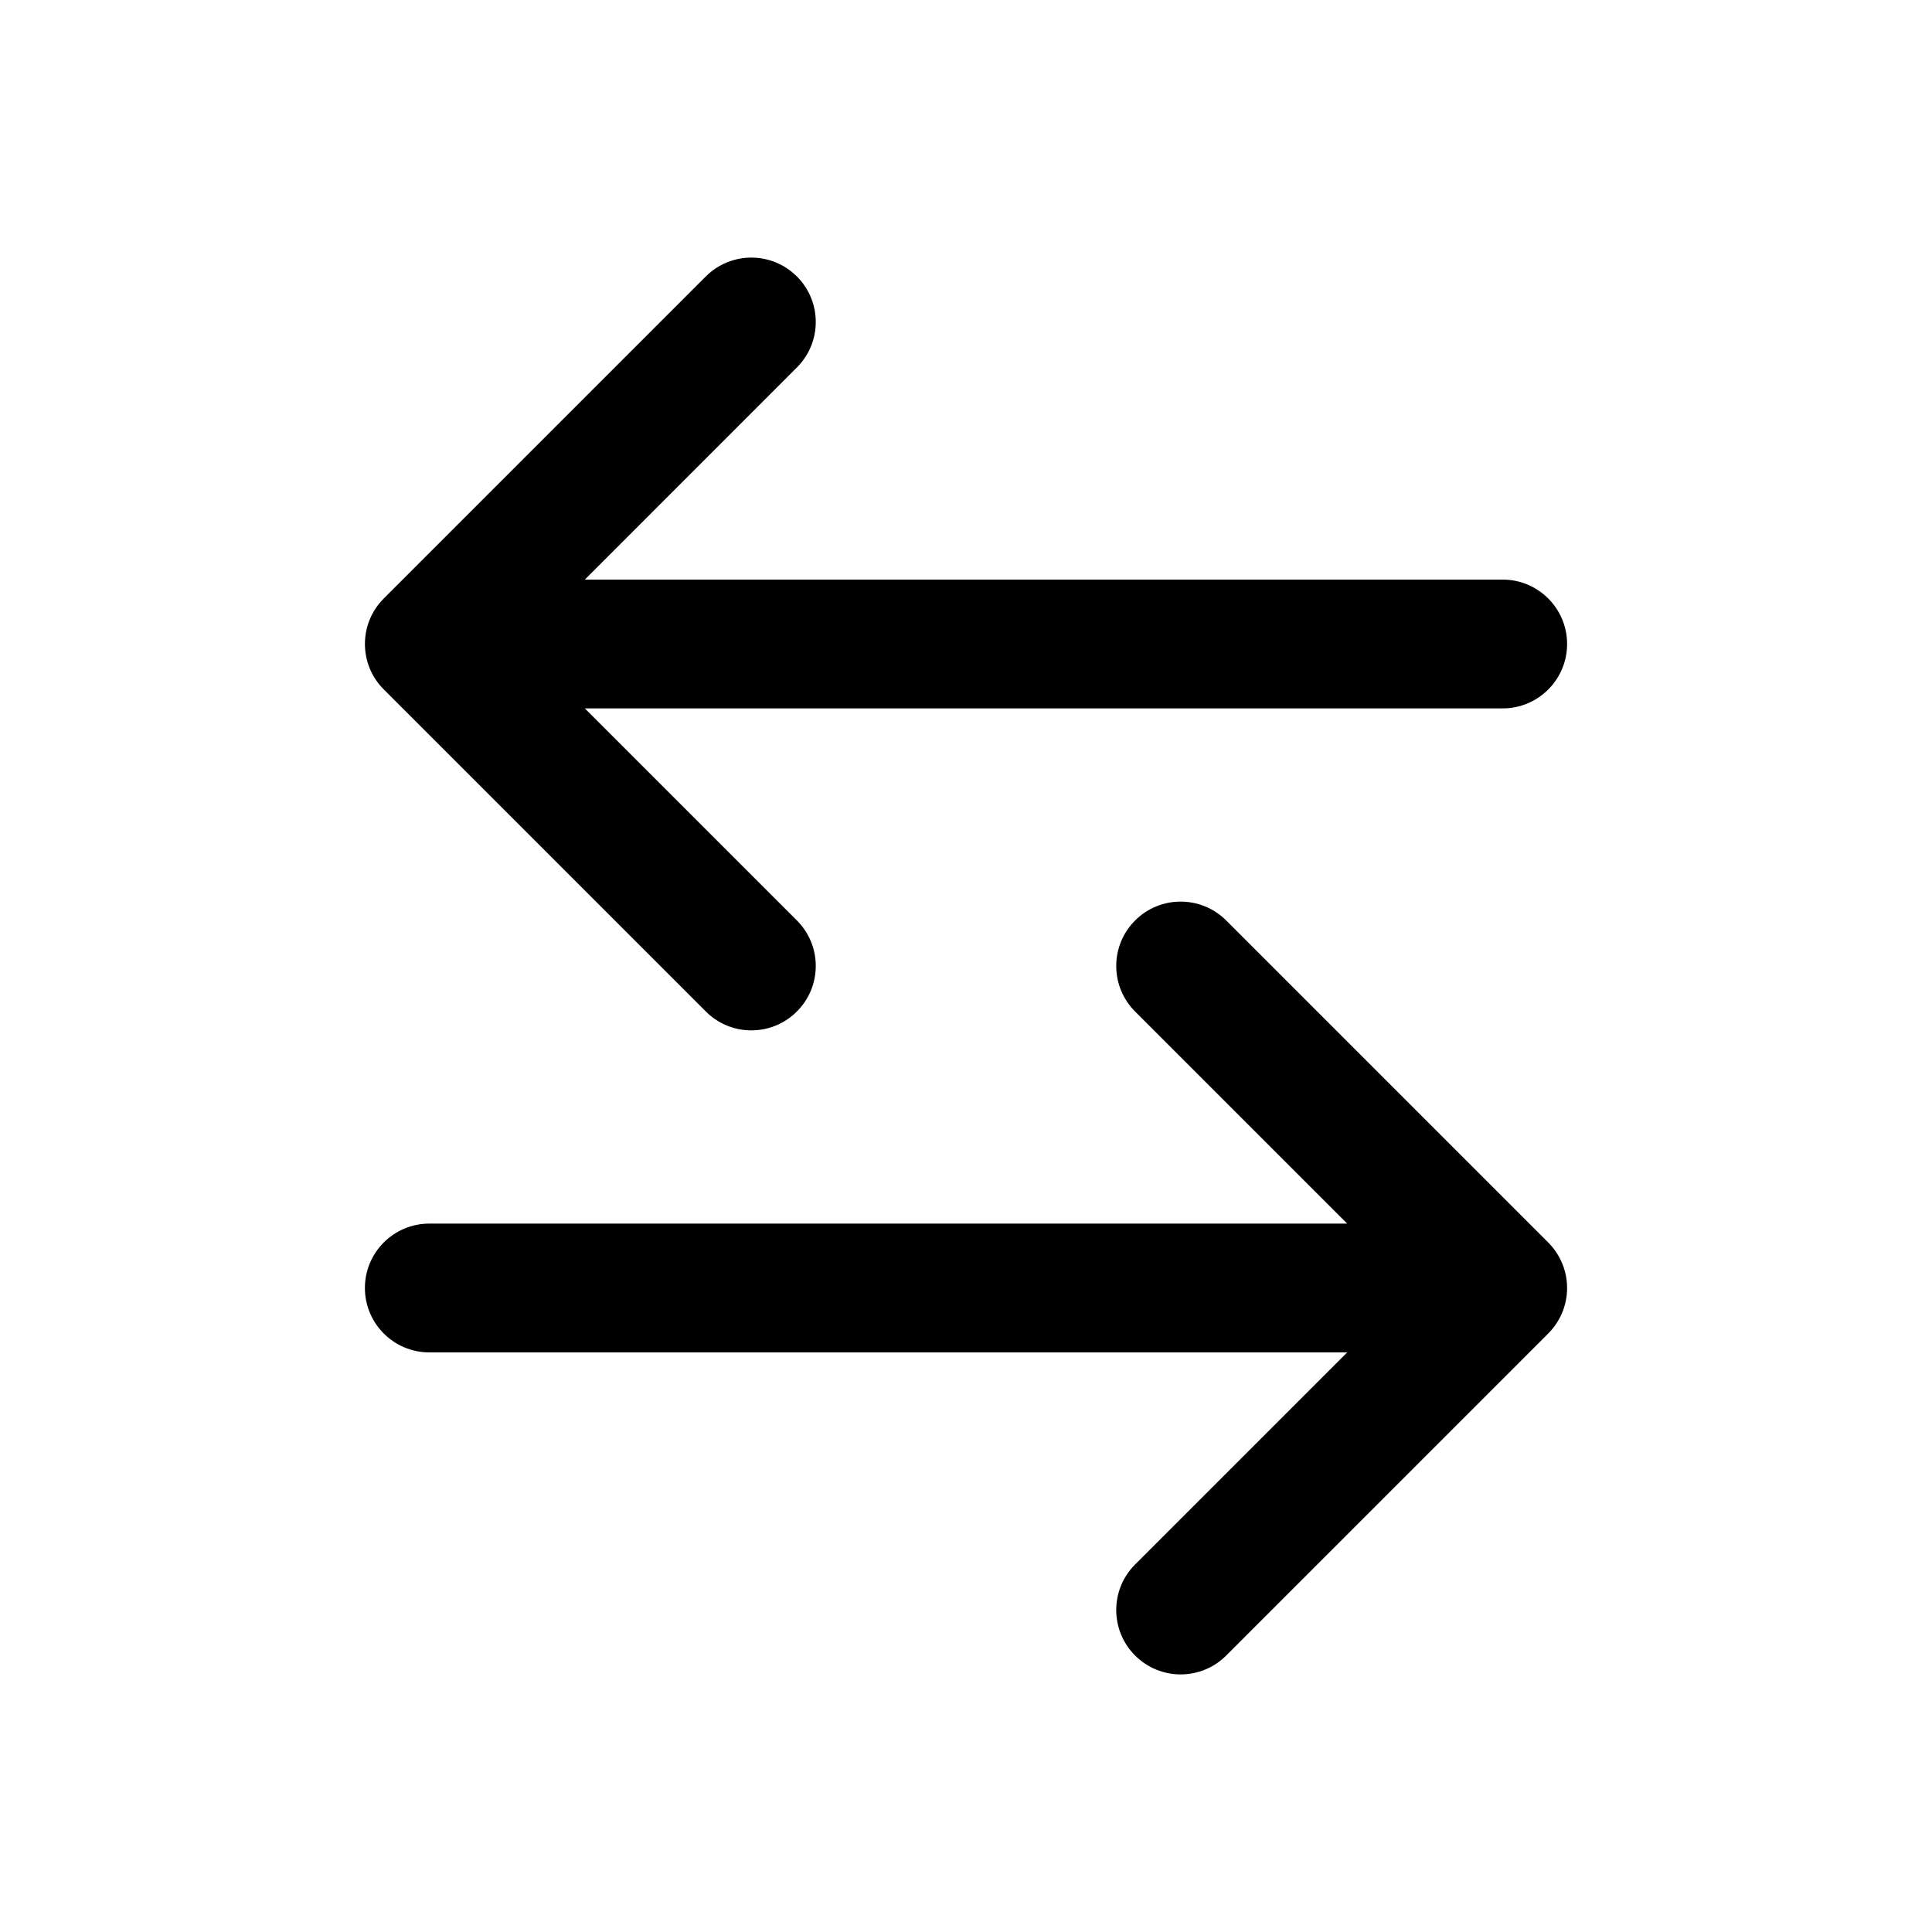 <svg width="24" height="24" viewBox="0 0 24 24" fill="none" xmlns="http://www.w3.org/2000/svg" data-seed-icon="true" data-seed-icon-version="0.3.8">
  <g>
    <g>
      <path d="M9.899 11.434C10.212 11.746 10.212 12.253 9.899 12.565C9.587 12.878 9.08 12.878 8.768 12.565L4.768 8.565C4.455 8.253 4.455 7.746 4.768 7.434L8.768 3.434C9.08 3.122 9.587 3.122 9.899 3.434C10.212 3.746 10.212 4.253 9.899 4.565L7.265 7.2L18.667 7.2C19.108 7.2 19.467 7.558 19.467 8C19.467 8.442 19.108 8.8 18.667 8.8L7.265 8.8L9.899 11.434Z" fill="currentColor"/>
      <path d="M14.101 12.566C13.788 12.253 13.788 11.747 14.101 11.434C14.413 11.122 14.92 11.122 15.232 11.434L19.221 15.423C19.372 15.569 19.467 15.773 19.467 16C19.467 16.227 19.372 16.431 19.221 16.577L15.232 20.566C14.92 20.878 14.413 20.878 14.101 20.566C13.788 20.253 13.788 19.747 14.101 19.434L16.735 16.8H5.333C4.892 16.8 4.533 16.442 4.533 16C4.533 15.558 4.892 15.2 5.333 15.2H16.735L14.101 12.566Z" fill="currentColor"/>
    </g>
  </g>
</svg>
